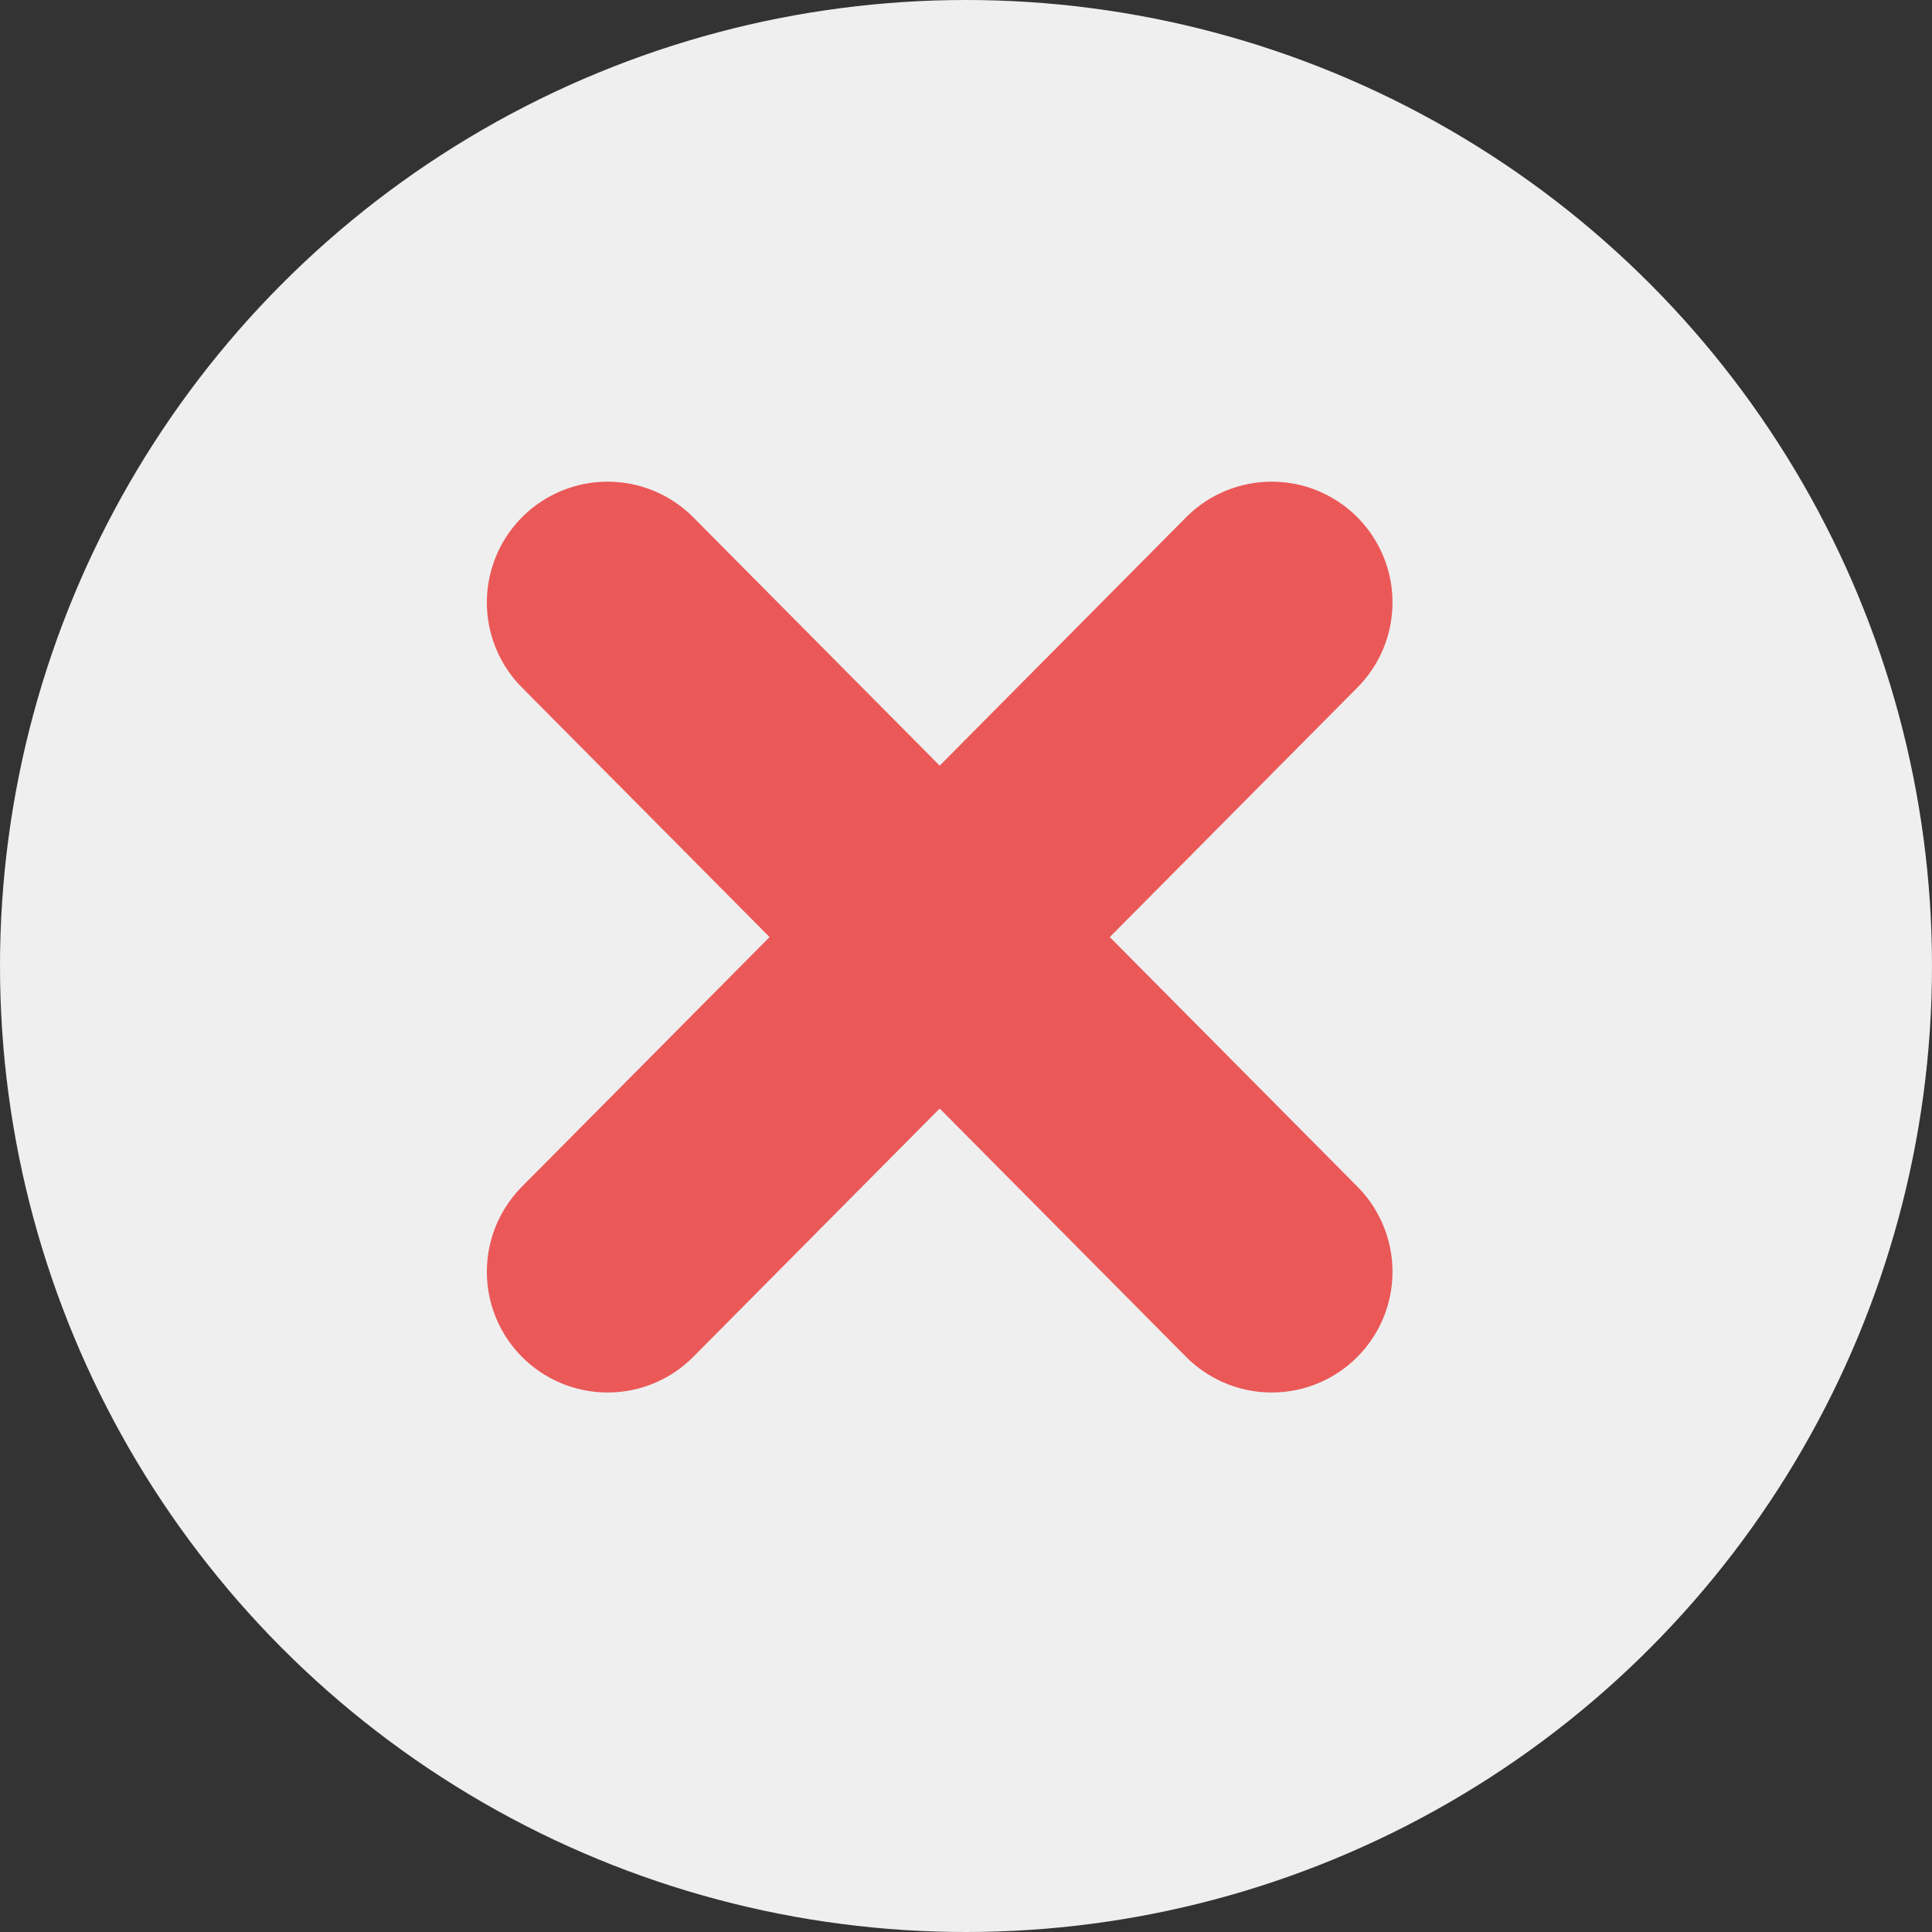 <svg xmlns="http://www.w3.org/2000/svg" width="16" height="16" viewBox="0 0 16 16">
  <rect x="0" y="0" width="16" height="16" fill="#333333" stroke="none"/>
  <g id="Group_14011" data-name="Group 14011" transform="translate(0.039 0)">
    <circle id="Ellipse_18" data-name="Ellipse 18" cx="8" cy="8" r="8" transform="translate(-0.039 0)" fill="#efefef"/>
    <g id="Group_65" data-name="Group 65" transform="translate(4.993 4.989)">
      <line id="Line_56" data-name="Line 56" x2="5.5" y2="5.543" fill="none" stroke="#eb5858" stroke-linecap="round" stroke-width="2"/>
      <line id="Line_57" data-name="Line 57" y1="5.543" x2="5.5" fill="none" stroke="#eb5858" stroke-linecap="round" stroke-width="2"/>
    </g>
  </g>
</svg>
